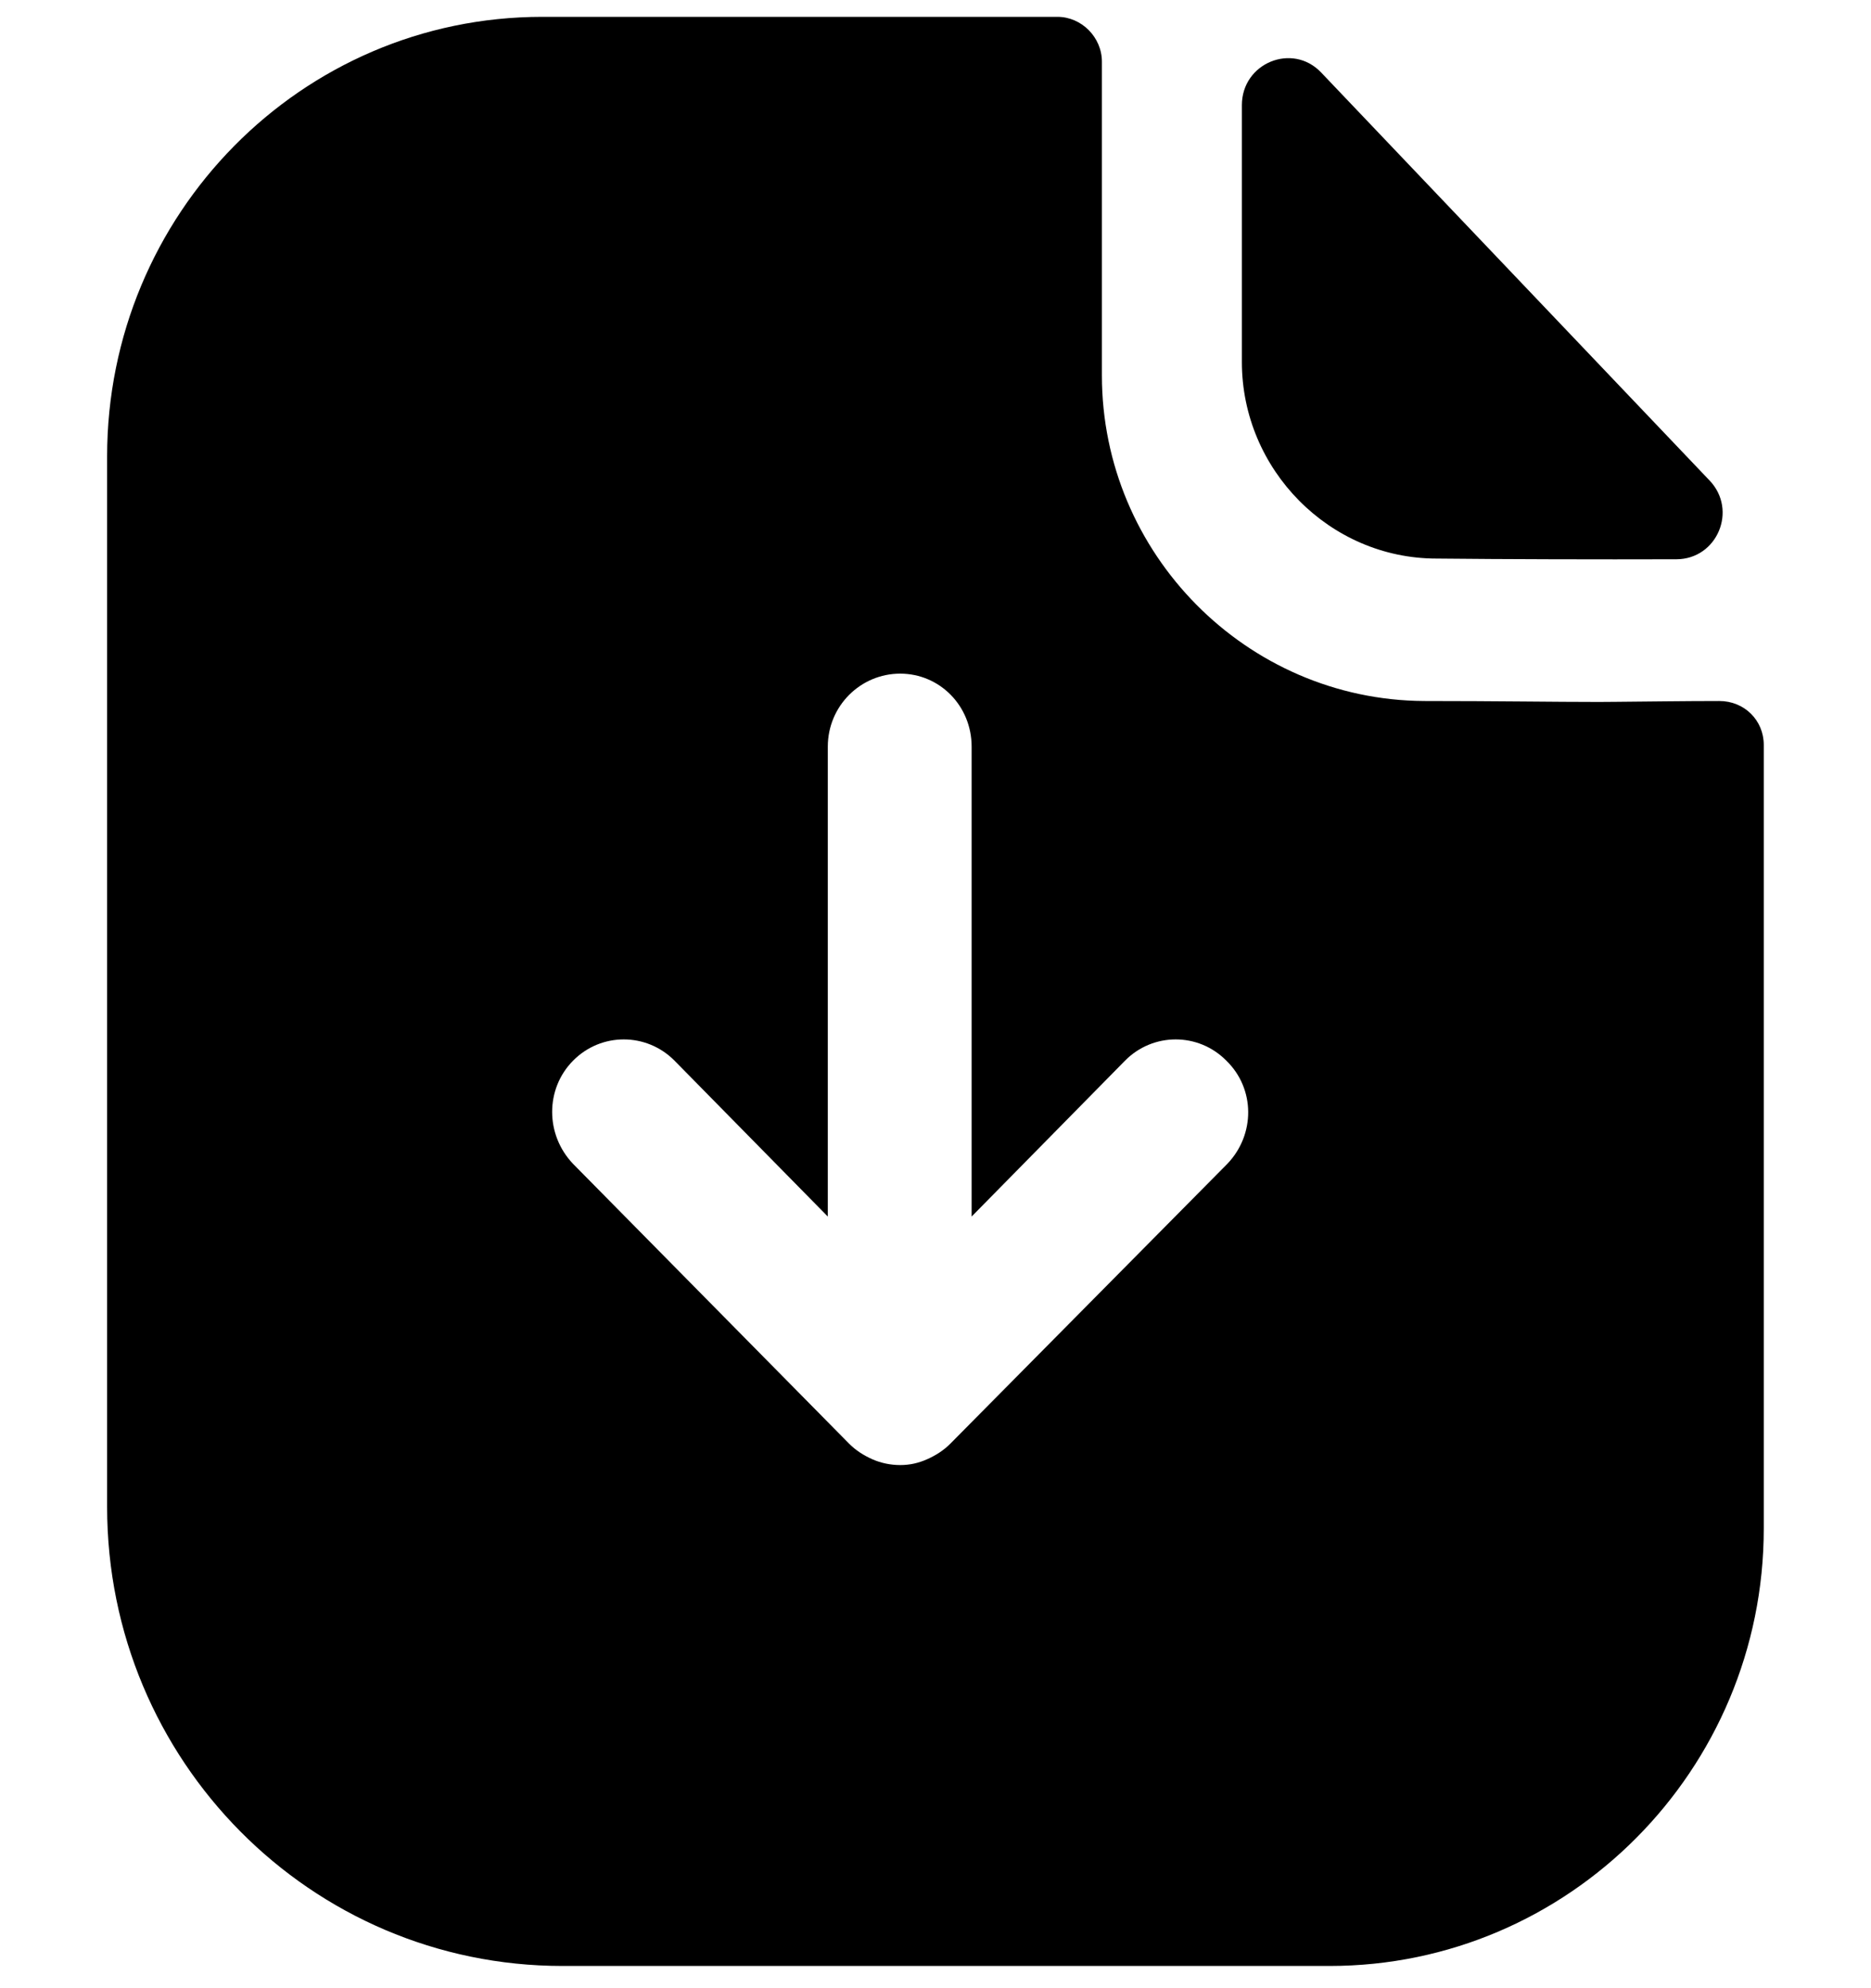 <svg width="16" height="17" viewBox="0 0 16 17" fill="none" xmlns="http://www.w3.org/2000/svg">
<path d="M9.043 0.144C9.249 0.144 9.423 0.319 9.423 0.527V3.21C9.423 4.735 10.66 5.985 12.178 5.994C12.797 5.994 13.3 6.002 13.672 6.002L13.812 6.001C14.066 5.999 14.408 5.994 14.703 5.994C14.918 5.994 15.083 6.16 15.083 6.369V13.069C15.083 15.135 13.416 16.81 11.37 16.81H4.81C2.657 16.81 0.916 15.052 0.916 12.885V3.902C0.916 1.835 2.574 0.144 4.637 0.144H9.043ZM7.698 5.76C7.36 5.76 7.079 6.035 7.079 6.385V10.402L5.768 9.069C5.528 8.827 5.14 8.827 4.901 9.069C4.662 9.31 4.662 9.702 4.901 9.952L7.261 12.344C7.319 12.402 7.385 12.444 7.459 12.477C7.533 12.51 7.616 12.527 7.698 12.527C7.781 12.527 7.855 12.51 7.929 12.477C8.003 12.444 8.069 12.402 8.127 12.344L10.495 9.952C10.735 9.702 10.735 9.31 10.487 9.069C10.248 8.827 9.86 8.827 9.621 9.069L8.309 10.402V6.385C8.309 6.035 8.036 5.76 7.698 5.76ZM10.62 0.899C10.62 0.539 11.052 0.361 11.298 0.62C12.19 1.557 13.749 3.194 14.62 4.109C14.861 4.362 14.685 4.781 14.336 4.782C13.659 4.784 12.86 4.782 12.284 4.776C11.372 4.776 10.62 4.017 10.62 3.095V0.899Z" fill="black"/>
</svg>
